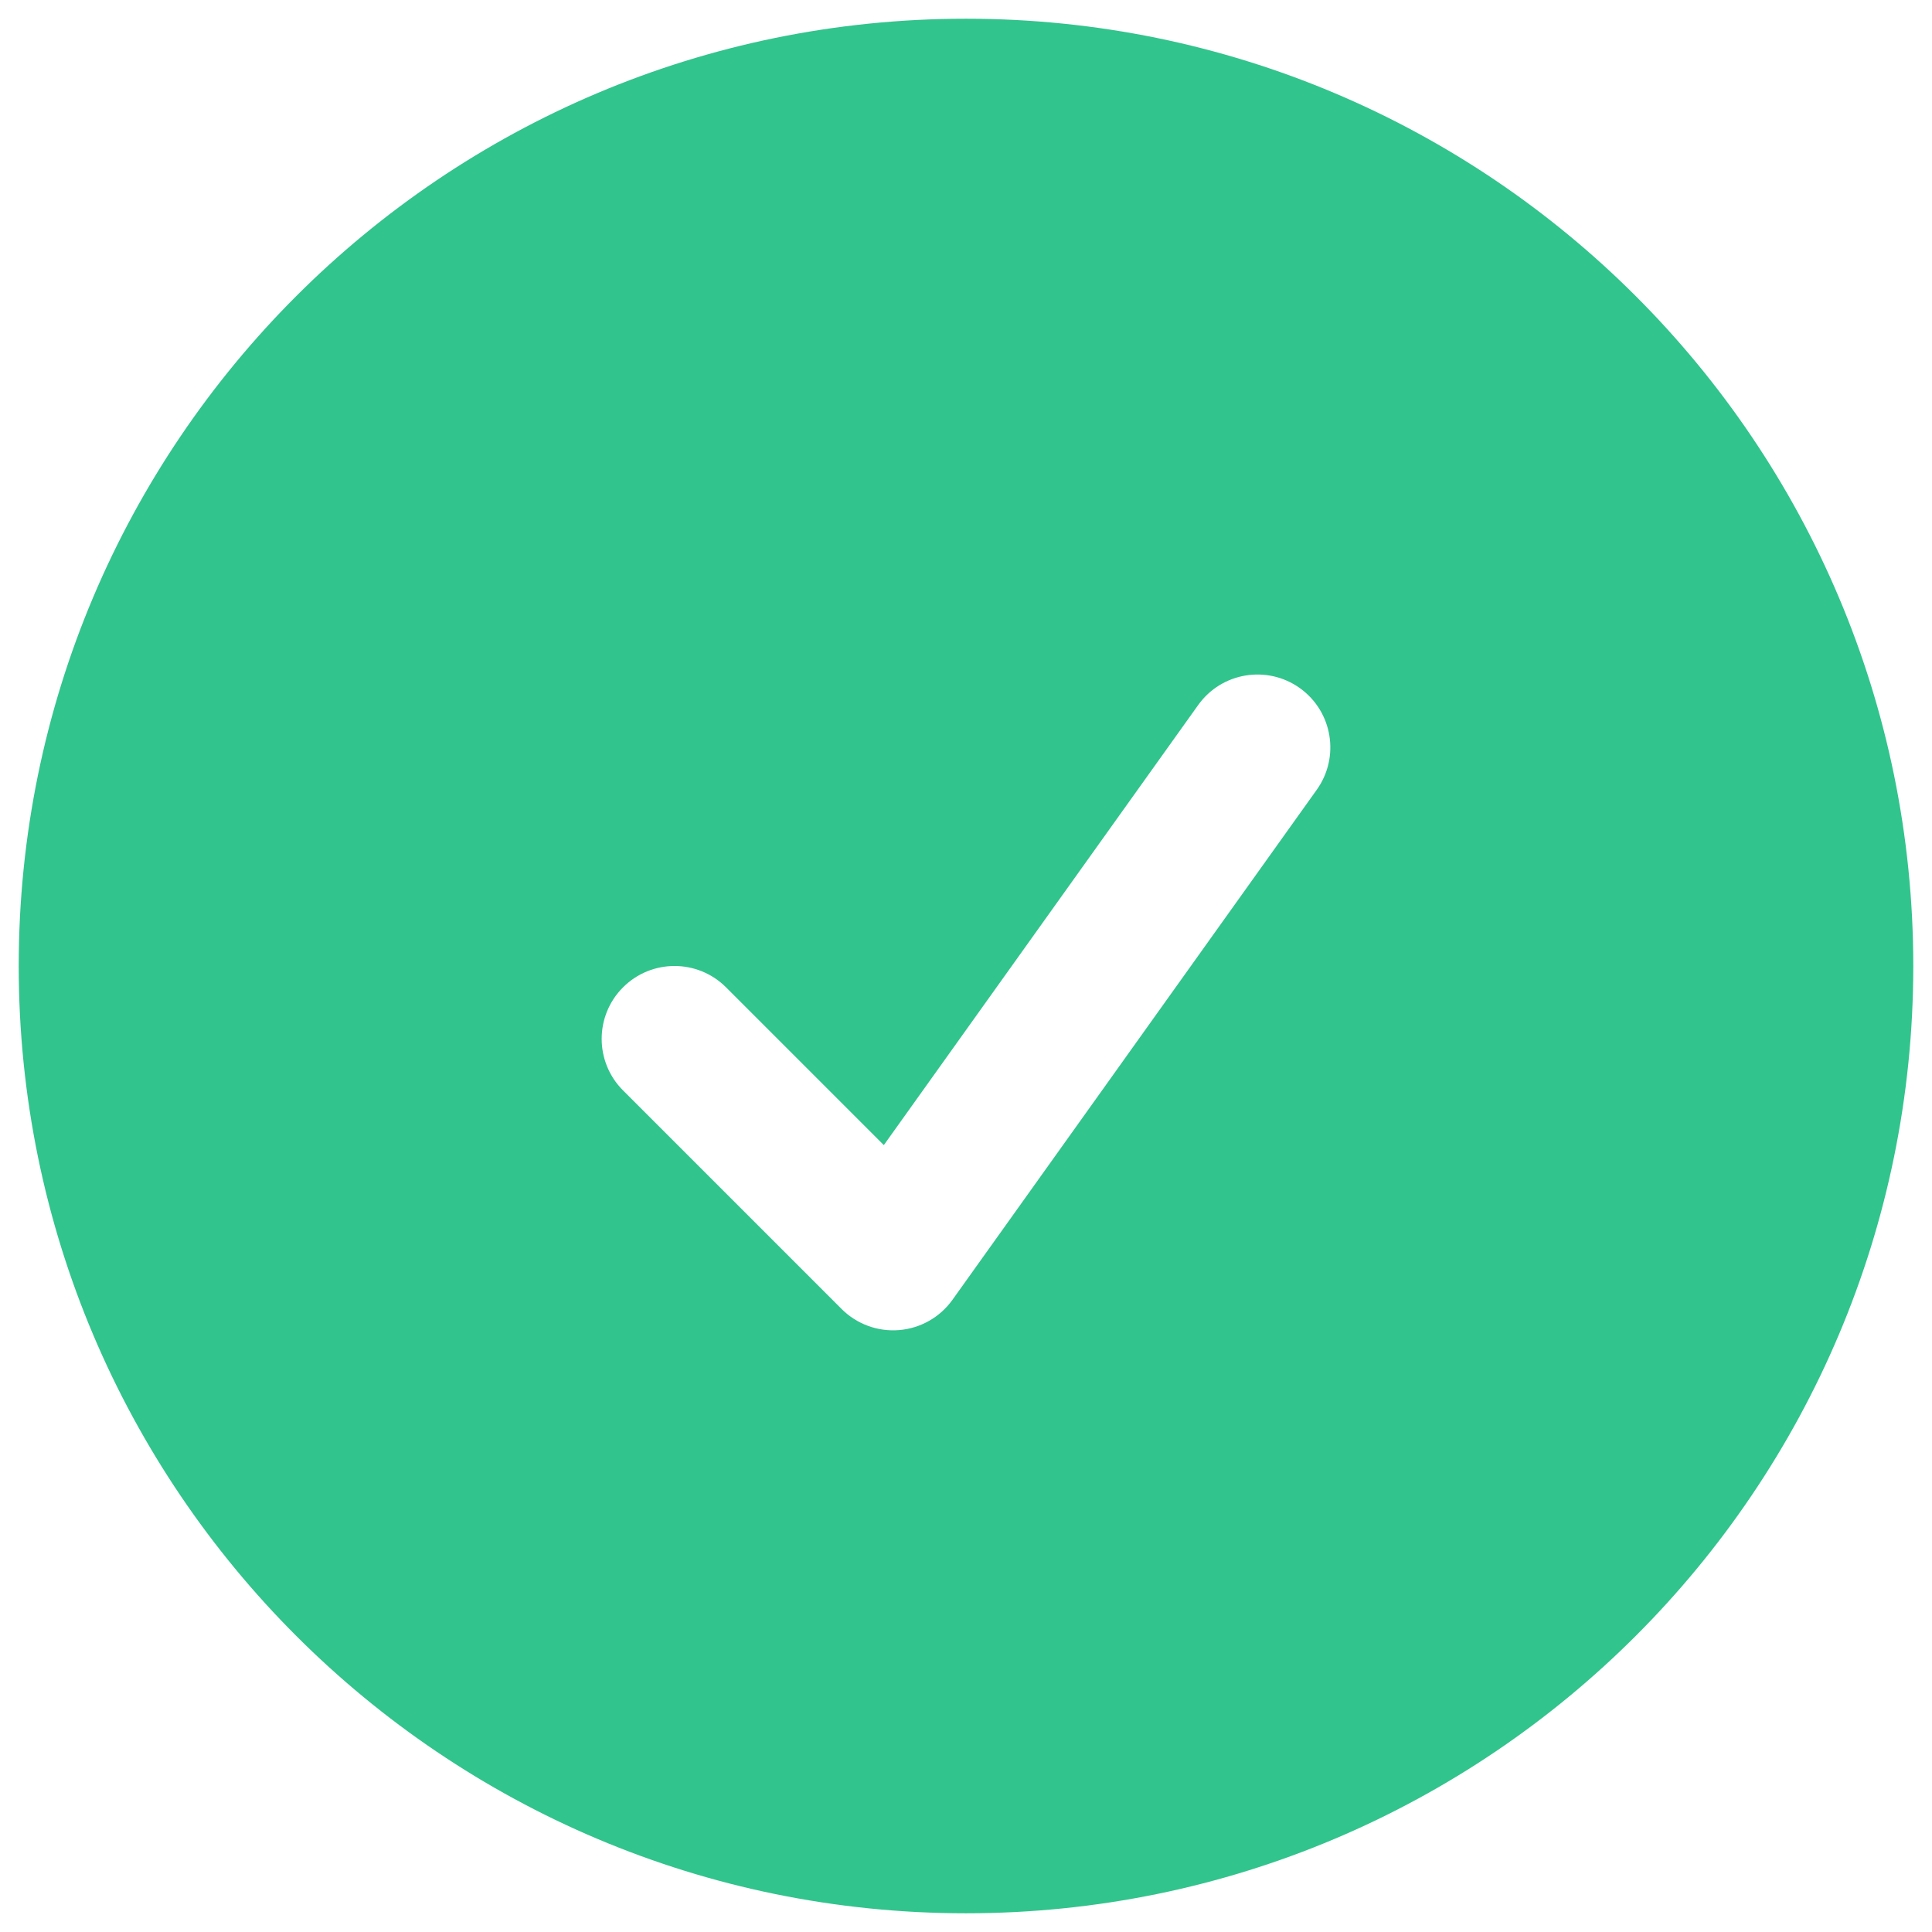 <svg width="58" height="58" viewBox="0 0 58 58" fill="none" xmlns="http://www.w3.org/2000/svg">
<path fill-rule="evenodd" clip-rule="evenodd" d="M0.562 29C0.562 13.294 13.294 0.562 29 0.562C44.706 0.562 57.438 13.294 57.438 29C57.438 44.706 44.706 57.438 29 57.438C13.294 57.438 0.562 44.706 0.562 29ZM39.53 23.709C40.232 22.726 40.005 21.36 39.022 20.657C38.038 19.955 36.672 20.183 35.97 21.166L26.533 34.377L21.797 29.641C20.942 28.786 19.558 28.786 18.703 29.641C17.849 30.495 17.849 31.88 18.703 32.734L25.266 39.297C25.72 39.752 26.352 39.983 26.993 39.93C27.634 39.877 28.219 39.545 28.593 39.022L39.53 23.709Z" fill="#31C48D"/>
</svg>
